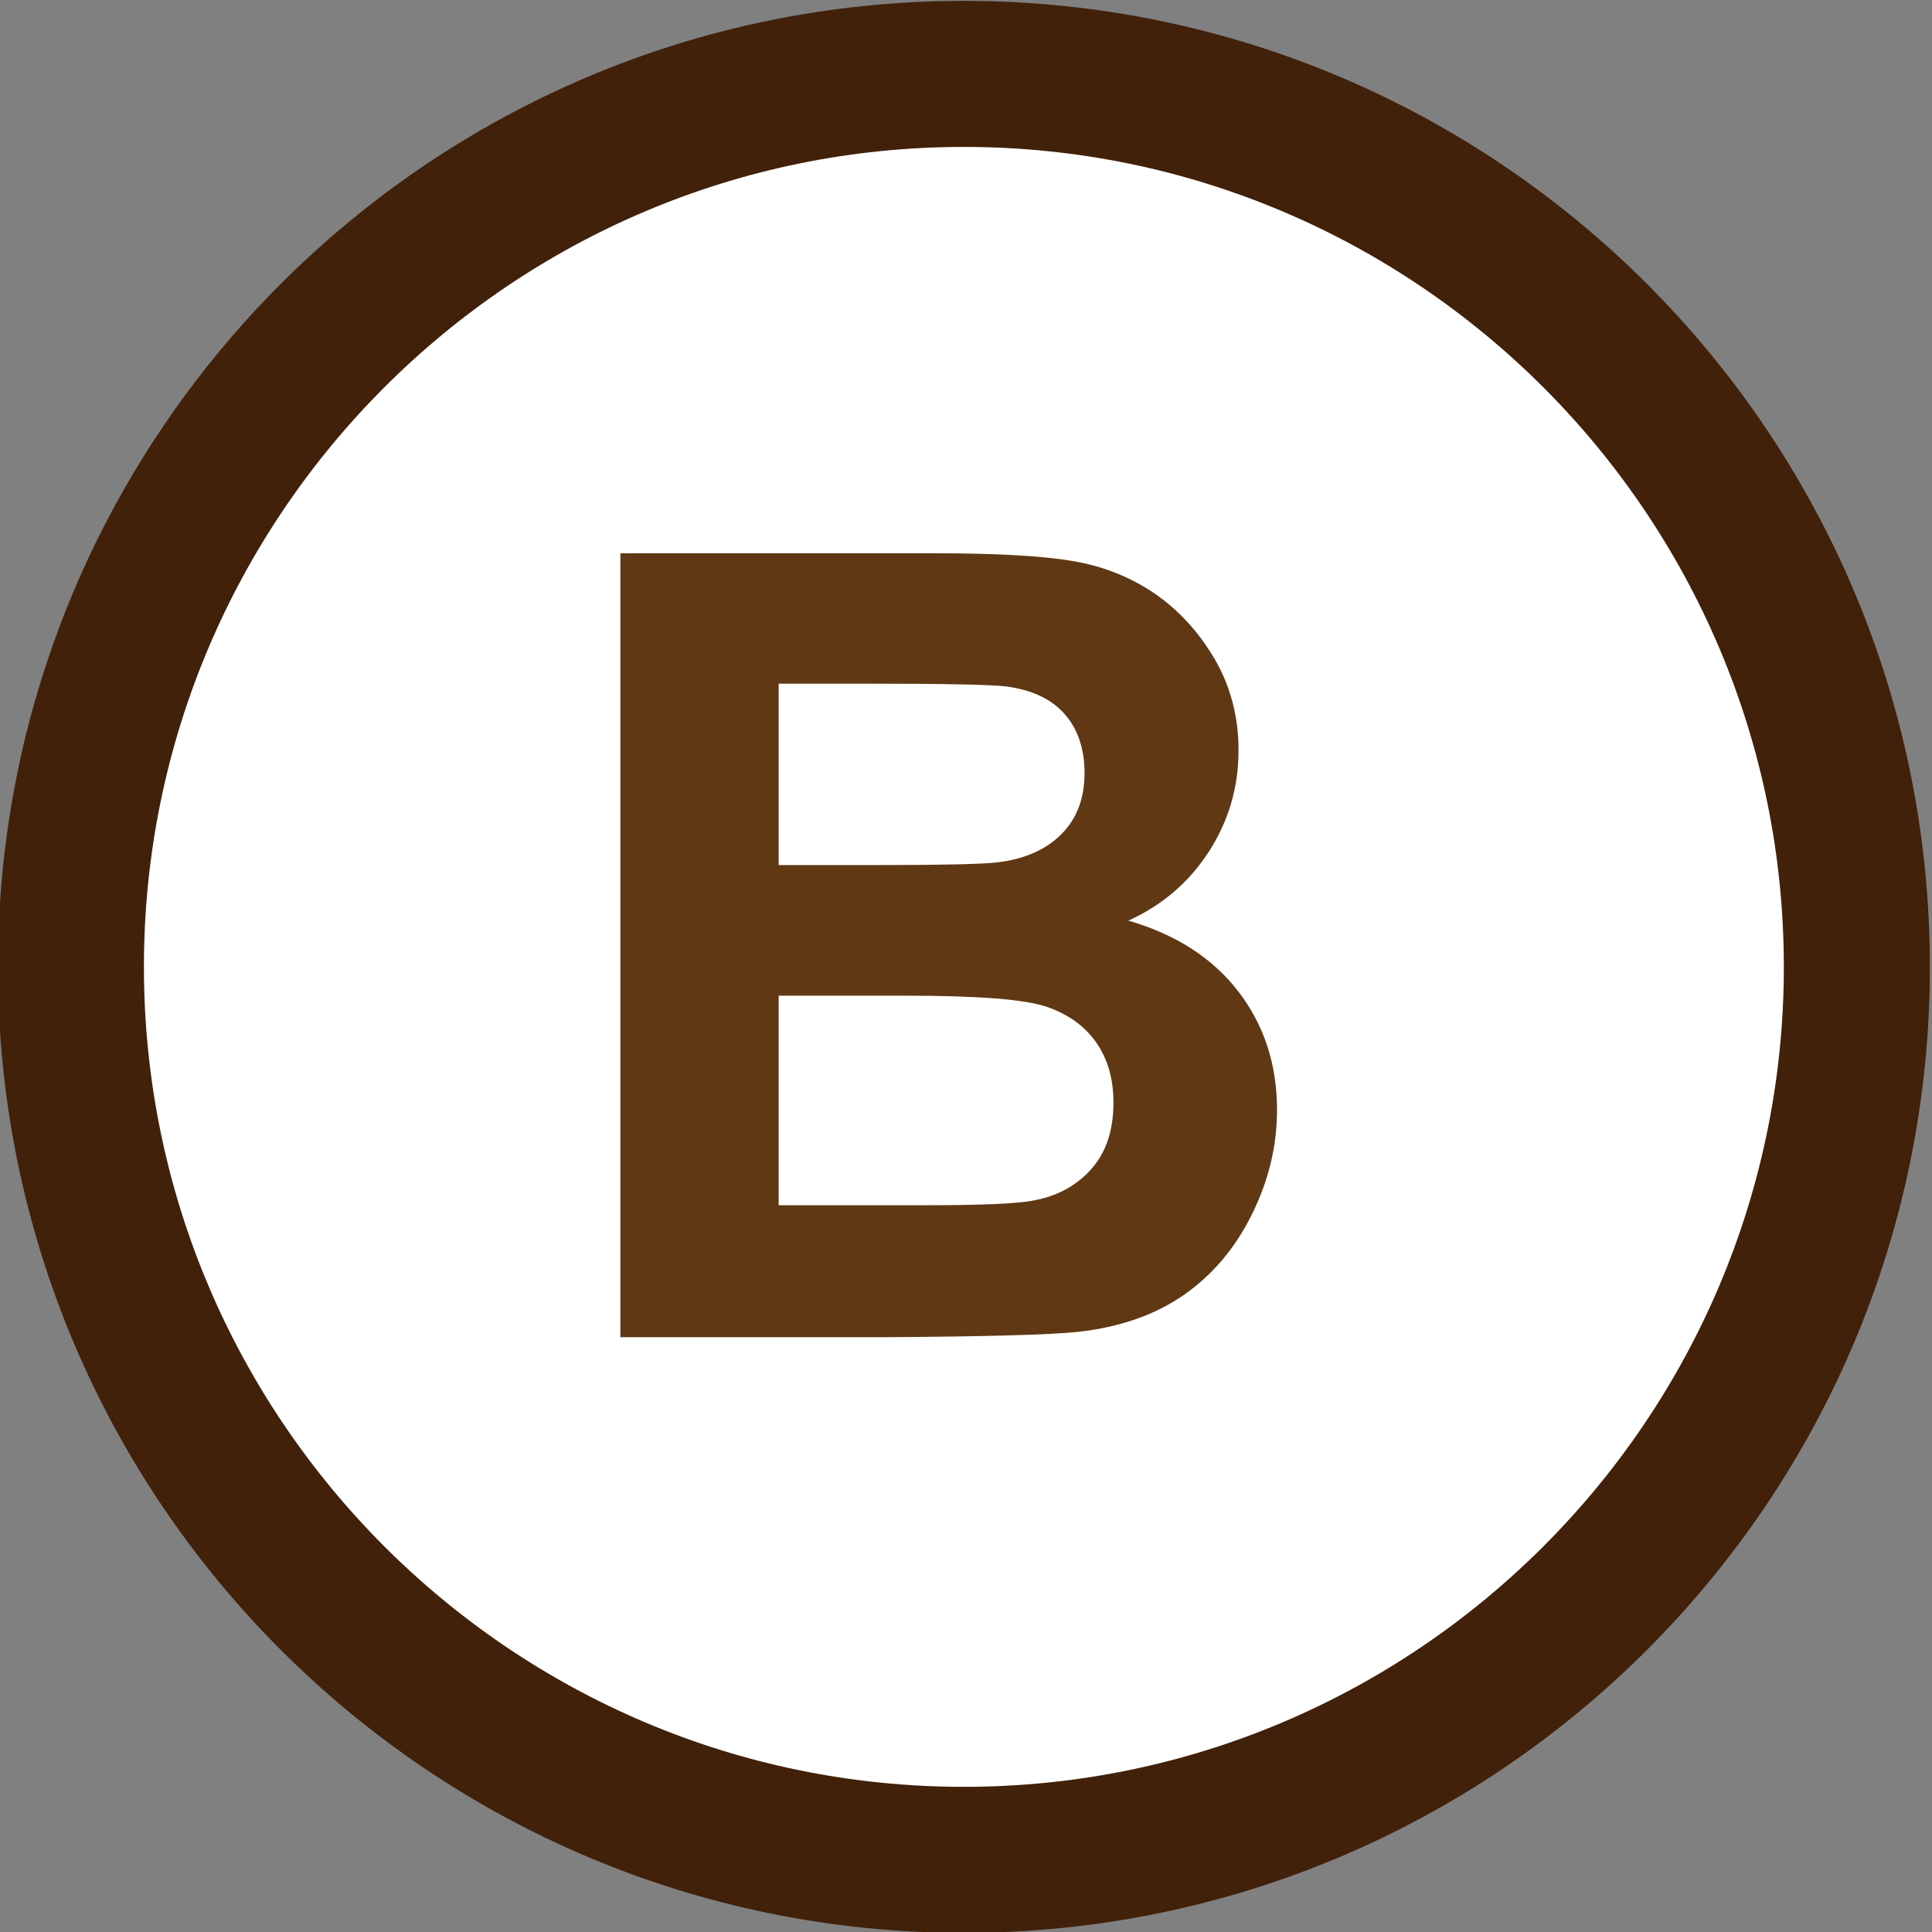 <?xml version="1.0" encoding="utf-8"?>
<!-- Generator: Adobe Illustrator 16.0.0, SVG Export Plug-In . SVG Version: 6.00 Build 0)  -->
<!DOCTYPE svg PUBLIC "-//W3C//DTD SVG 1.1//EN" "http://www.w3.org/Graphics/SVG/1.1/DTD/svg11.dtd">
<svg version="1.1" id="Capa_1" xmlns="http://www.w3.org/2000/svg" xmlns:xlink="http://www.w3.org/1999/xlink" x="0px" y="0px"
	 width="26.459px" height="26.459px" viewBox="0 0 26.459 26.459" enable-background="new 0 0 26.459 26.459"
	 xml:space="preserve">
<rect x="0" y="0" width="26.459" height="26.459" fill="#808080" stroke="none"/>
<g>
	<g>
		<path fill="#FFFFFF" d="M13.2,25.471c-6.743,0-12.229-5.485-12.229-12.229c0-6.744,5.486-12.23,12.229-12.23
			c6.744,0,12.23,5.486,12.23,12.23C25.43,19.985,19.944,25.471,13.2,25.471z"/>
		<path fill="#42210B" d="M13.2,2.012c6.192,0,11.23,5.038,11.23,11.23c0,6.191-5.038,11.229-11.23,11.229
			c-6.192,0-11.229-5.037-11.229-11.229C1.97,7.05,7.008,2.012,13.2,2.012 M13.2,0.012
			c-7.306,0-13.229,5.924-13.229,13.23S5.894,26.471,13.2,26.471c7.307,0,13.23-5.922,13.23-13.229
			S20.506,0.012,13.2,0.012L13.2,0.012z"/>
	</g>
	<g>
		<g>
			<path fill="#603813" d="M8.496,7.577h4.292c0.85,0,1.483,0.035,1.9,0.106c0.418,0.07,0.791,0.219,1.121,0.443
				c0.329,0.225,0.604,0.523,0.824,0.896c0.219,0.374,0.329,0.793,0.329,1.256c0,0.504-0.136,0.965-0.406,1.385
				c-0.272,0.42-0.639,0.735-1.103,0.945c0.654,0.19,1.157,0.515,1.509,0.974s0.527,0.999,0.527,1.618
				c0,0.489-0.113,0.964-0.341,1.425c-0.227,0.462-0.537,0.83-0.93,1.106c-0.394,0.275-0.878,0.445-1.454,0.509
				c-0.361,0.039-1.233,0.064-2.614,0.073H8.496V7.577z M10.664,9.364v2.483h1.421
				c0.845,0,1.369-0.013,1.574-0.037c0.371-0.044,0.663-0.172,0.876-0.385c0.212-0.212,0.318-0.491,0.318-0.838
				c0-0.332-0.092-0.603-0.274-0.81c-0.184-0.208-0.456-0.333-0.816-0.378c-0.216-0.023-0.833-0.036-1.853-0.036
				H10.664z M10.664,13.635v2.871h2.007c0.781,0,1.276-0.022,1.486-0.066c0.322-0.059,0.585-0.201,0.788-0.429
				c0.202-0.227,0.304-0.53,0.304-0.911c0-0.322-0.078-0.596-0.234-0.82s-0.382-0.389-0.678-0.491
				c-0.295-0.102-0.936-0.153-1.922-0.153H10.664z"/>
		</g>
	</g>
</g>
<g>
</g>
<g>
</g>
<g>
</g>
<g>
</g>
<g>
</g>
<g>
</g>
<g>
</g>
<g>
</g>
<g>
</g>
<g>
</g>
<g>
</g>
<g>
</g>
<g>
</g>
<g>
</g>
<g>
</g>
</svg>
